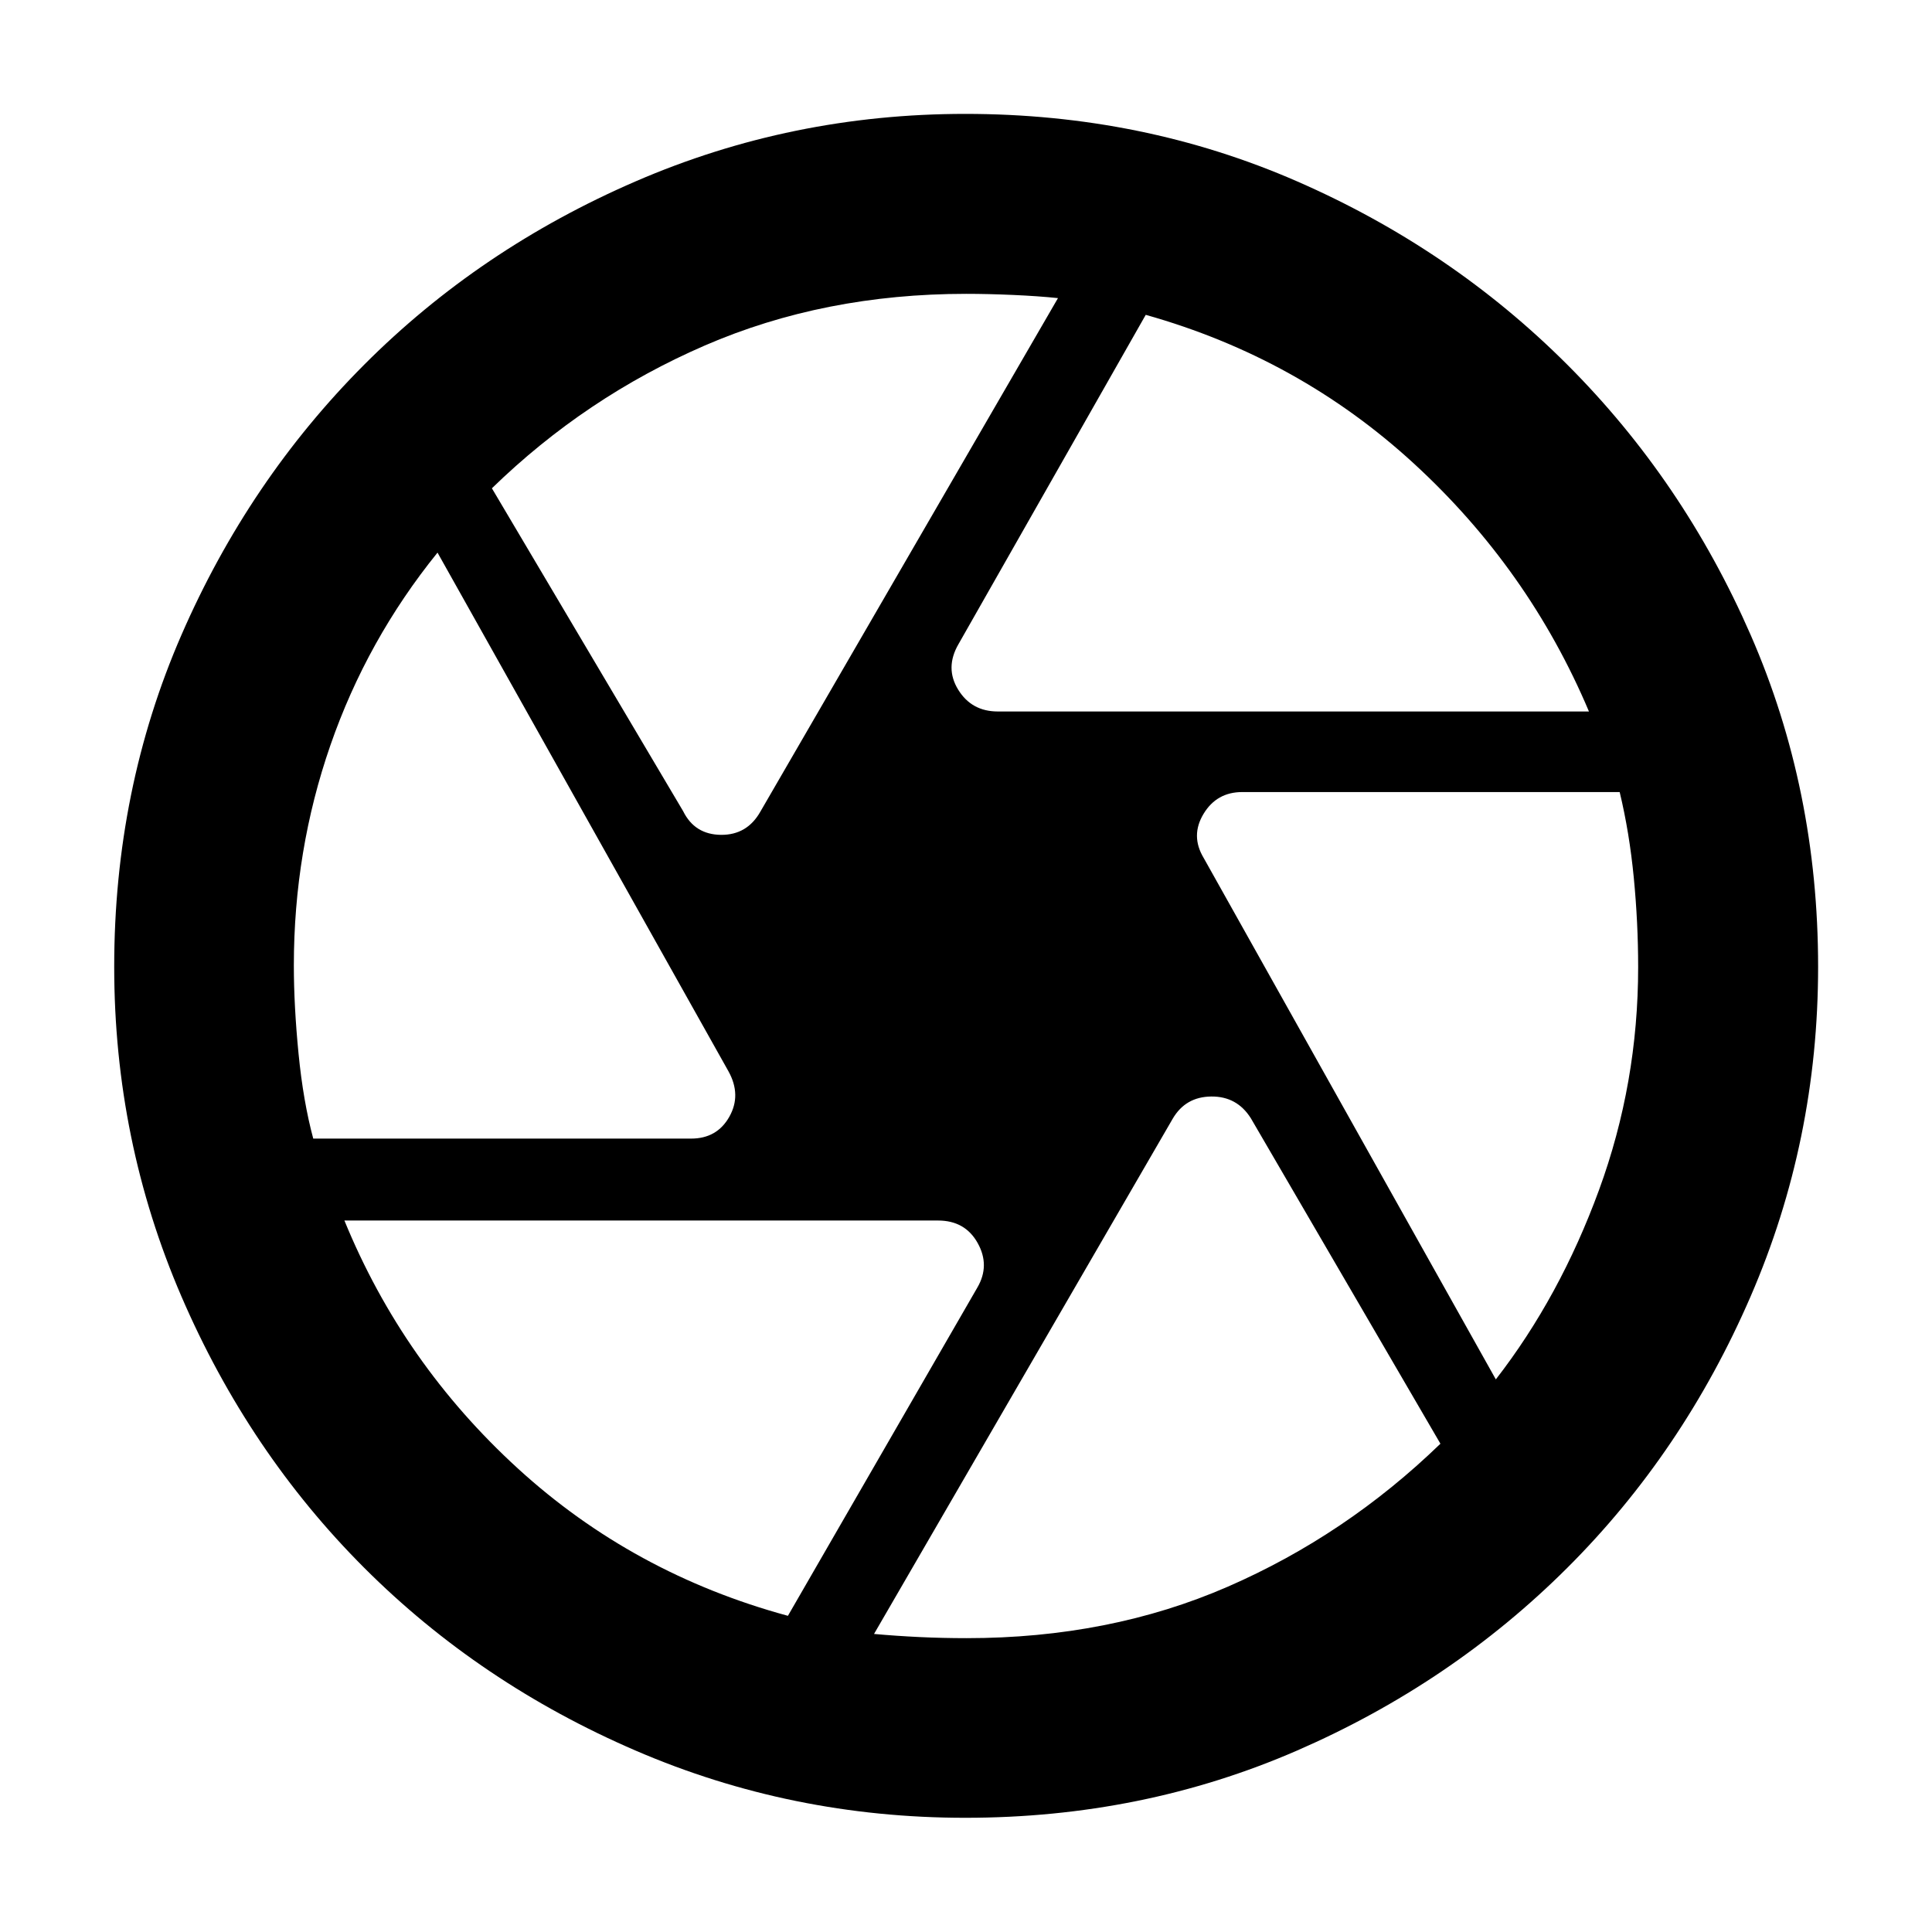 <svg xmlns="http://www.w3.org/2000/svg" height="40" viewBox="0 -960 960 960" width="40"><path d="M495.8-606.47h293.74q-29.88-70.74-86.99-123.2-57.1-52.46-133.24-73.89l-93.04 163.62q-6.83 11.8-.15 22.63 6.67 10.84 19.68 10.84Zm-156.35 49.54q5.75 11.64 18.81 11.76 13.05.12 19.65-11.68L525.7-811.87q-9.82-1.02-22.3-1.57-12.49-.55-23.33-.55-70.62 0-129.86 25.67-59.24 25.67-105.79 70.95l95.03 160.44Zm-183.8 162.69h187.77q12.85 0 18.97-10.84 6.12-10.83-.44-22.63L217.4-685.41q-35.06 43.35-53.22 95.71-18.17 52.35-18.17 109.46 0 19.99 2.33 43.75t7.31 42.25Zm235.86 237.13 94.13-163.11q6.4-10.97.15-22.14-6.24-11.17-19.68-11.17H171.13q29.09 71.04 86.26 123.27 57.16 52.23 134.12 73.15Zm88.82 11.1q70.99 0 129.7-25.55 58.71-25.55 105.71-71.07L621.57-404.3q-6.88-10.97-19.69-10.85-12.82.12-19.2 11.09L434.3-148.1q10.98.99 22.51 1.54 11.53.55 23.52.55Zm262.94-128.58q31.83-41 51.27-94.1 19.45-53.09 19.45-110.78 0-21.99-2.17-44.42-2.17-22.43-7.01-42.54H617.25q-12.68 0-19.22 10.84-6.54 10.84.02 21.81l145.22 259.19ZM480-480Zm-.37 423.25q-86.36 0-163.79-33.39-77.43-33.39-134.87-90.83T90.14-315.84q-33.39-77.43-33.39-163.79 0-88.09 33.39-164.83 33.39-76.74 90.81-134.31 57.41-57.57 134.86-91.1 77.44-33.54 163.82-33.54 88.09 0 164.81 33.49 76.71 33.49 134.35 91.13 57.64 57.64 91.13 134.35 33.49 76.72 33.49 164.81 0 86.38-33.54 163.82-33.53 77.45-91.1 134.86-57.57 57.42-134.31 90.81-76.74 33.39-164.83 33.39Z"/></svg>